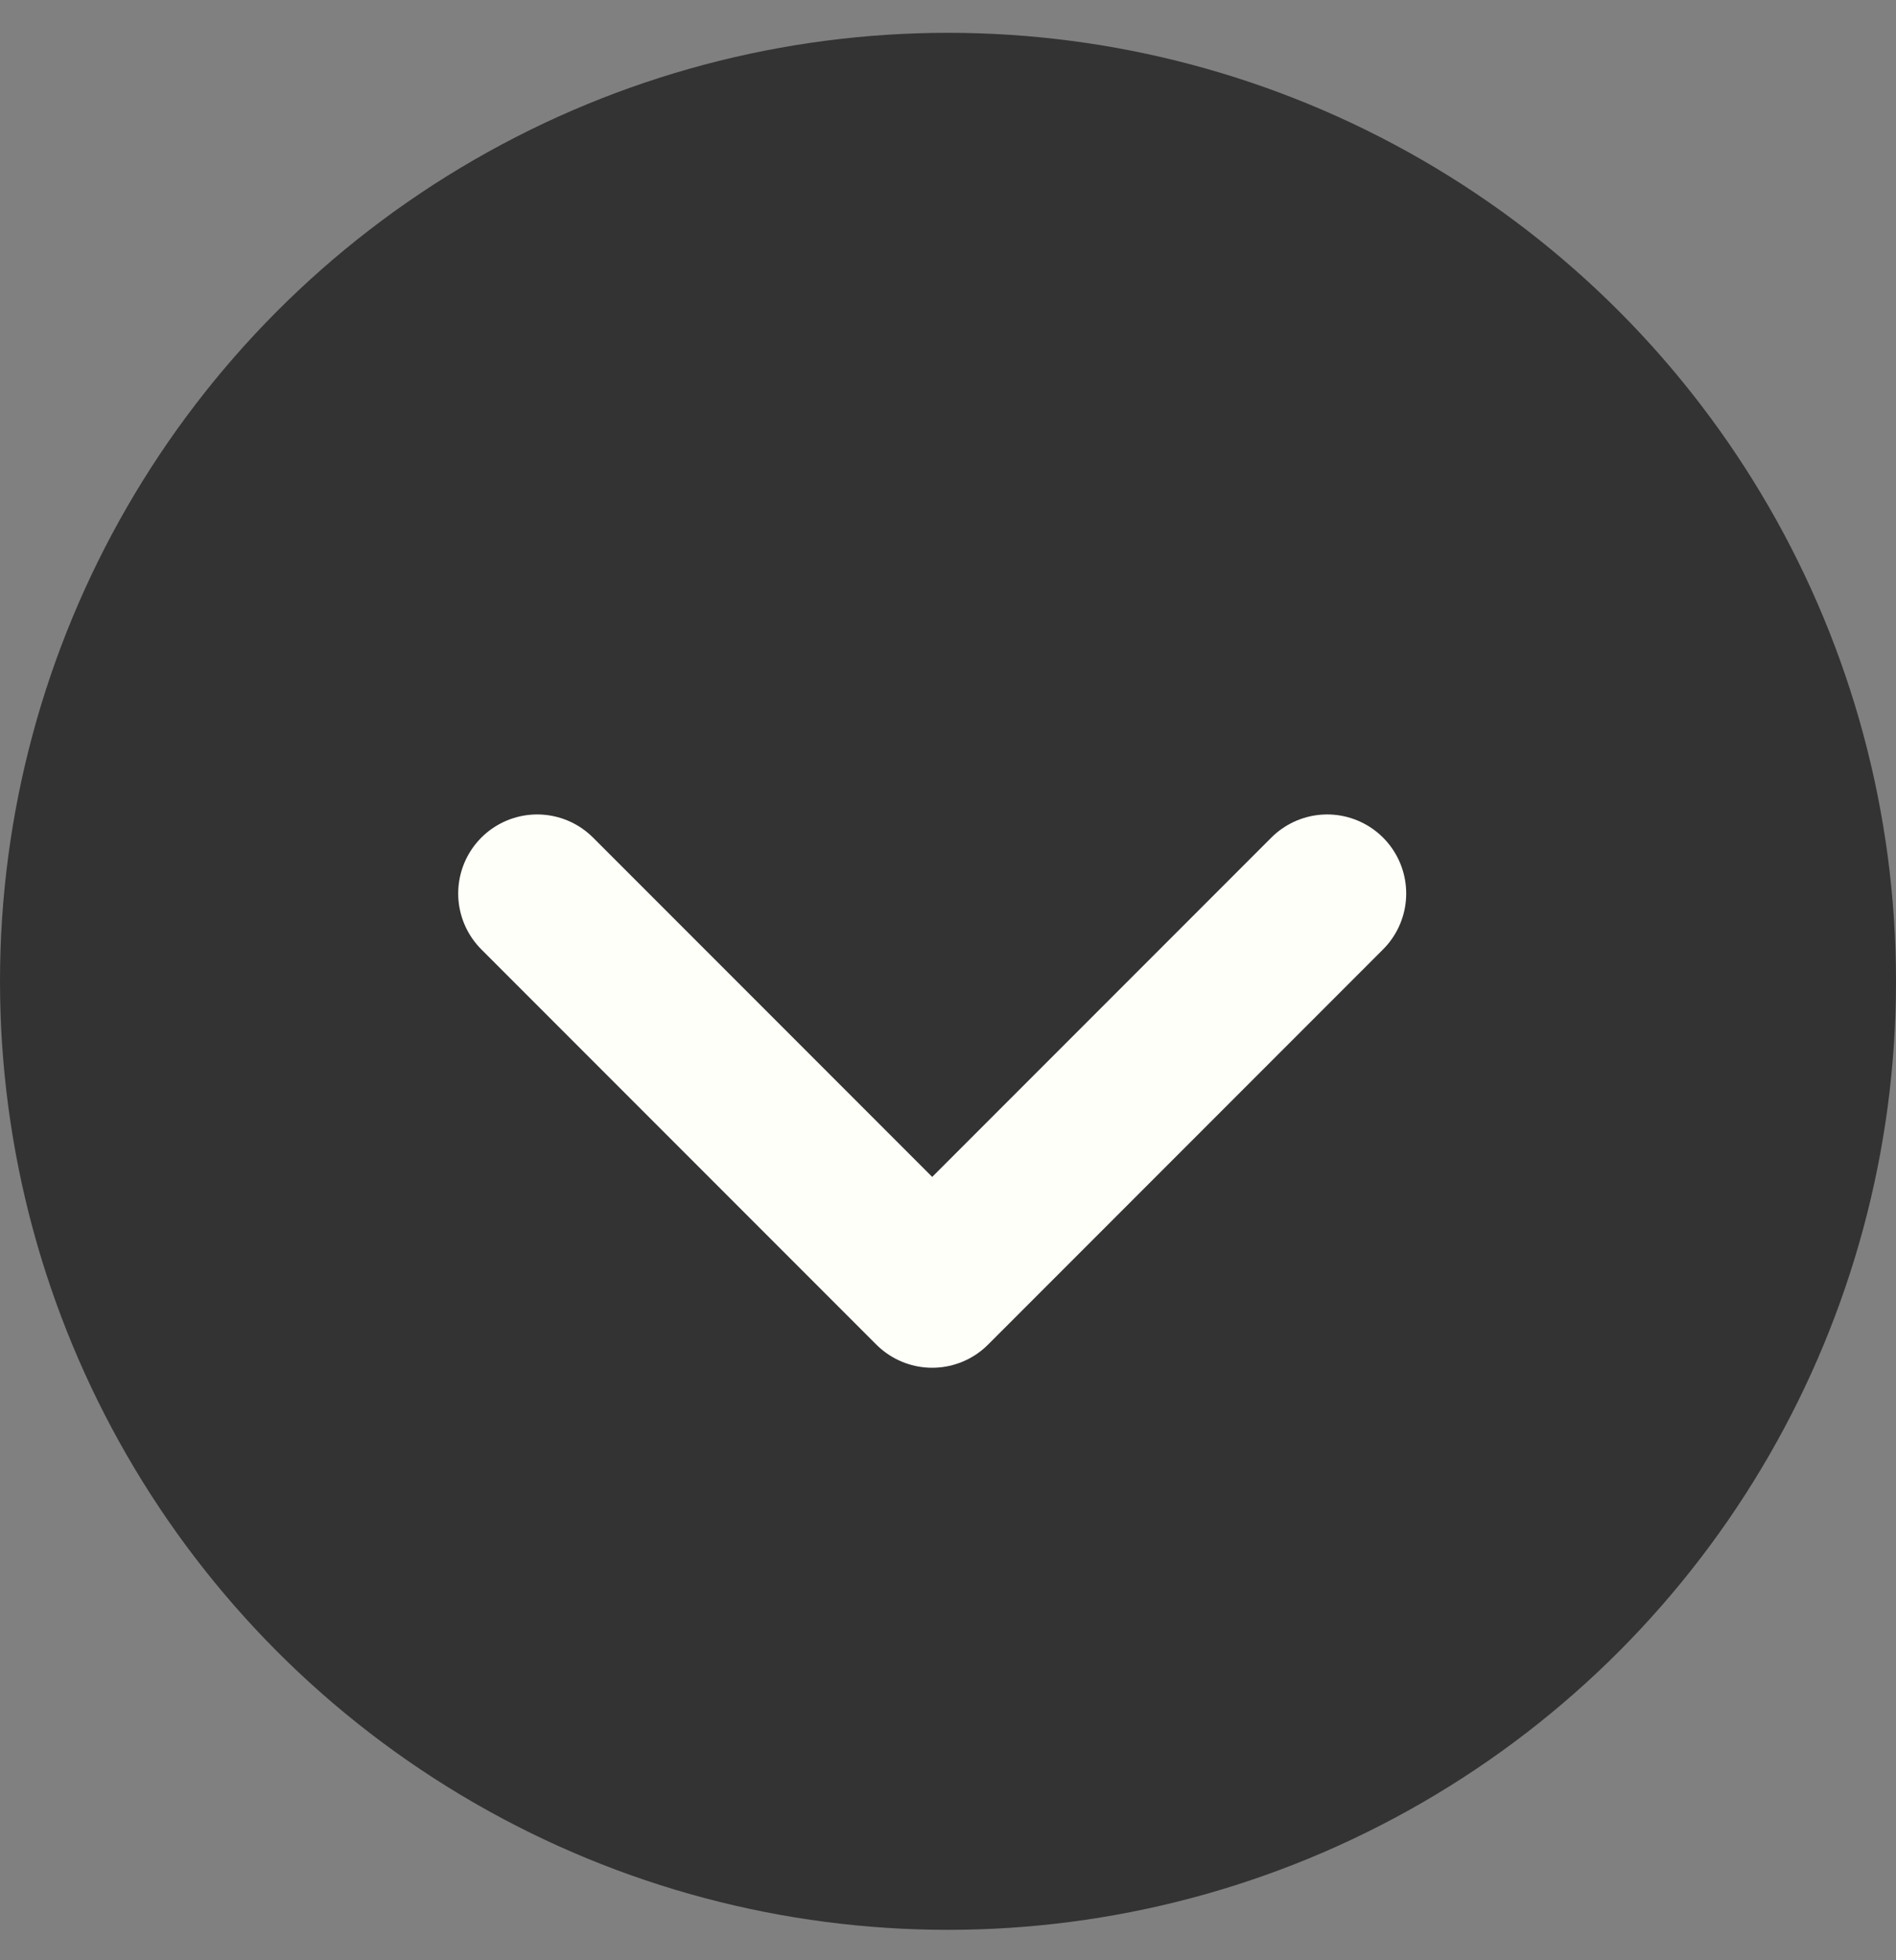 <svg width="30" height="31" fill="none" xmlns="http://www.w3.org/2000/svg"><rect width="100%" height="100%" fill="#808080" stroke="none"/><g clip-path="url(#clip0_1599_4033)"><circle cx="15" cy="15.519" r="15" fill="#333"/><path d="M8.5 14.13l6.25 6.25L21 14.13" stroke="#FFFFF9" stroke-width="2.5" stroke-linecap="round" stroke-linejoin="round"/></g><defs><clipPath id="clip0_1599_4033"><path fill="#fff" transform="translate(0 .519)" d="M0 0h30v30H0z"/></clipPath></defs></svg>